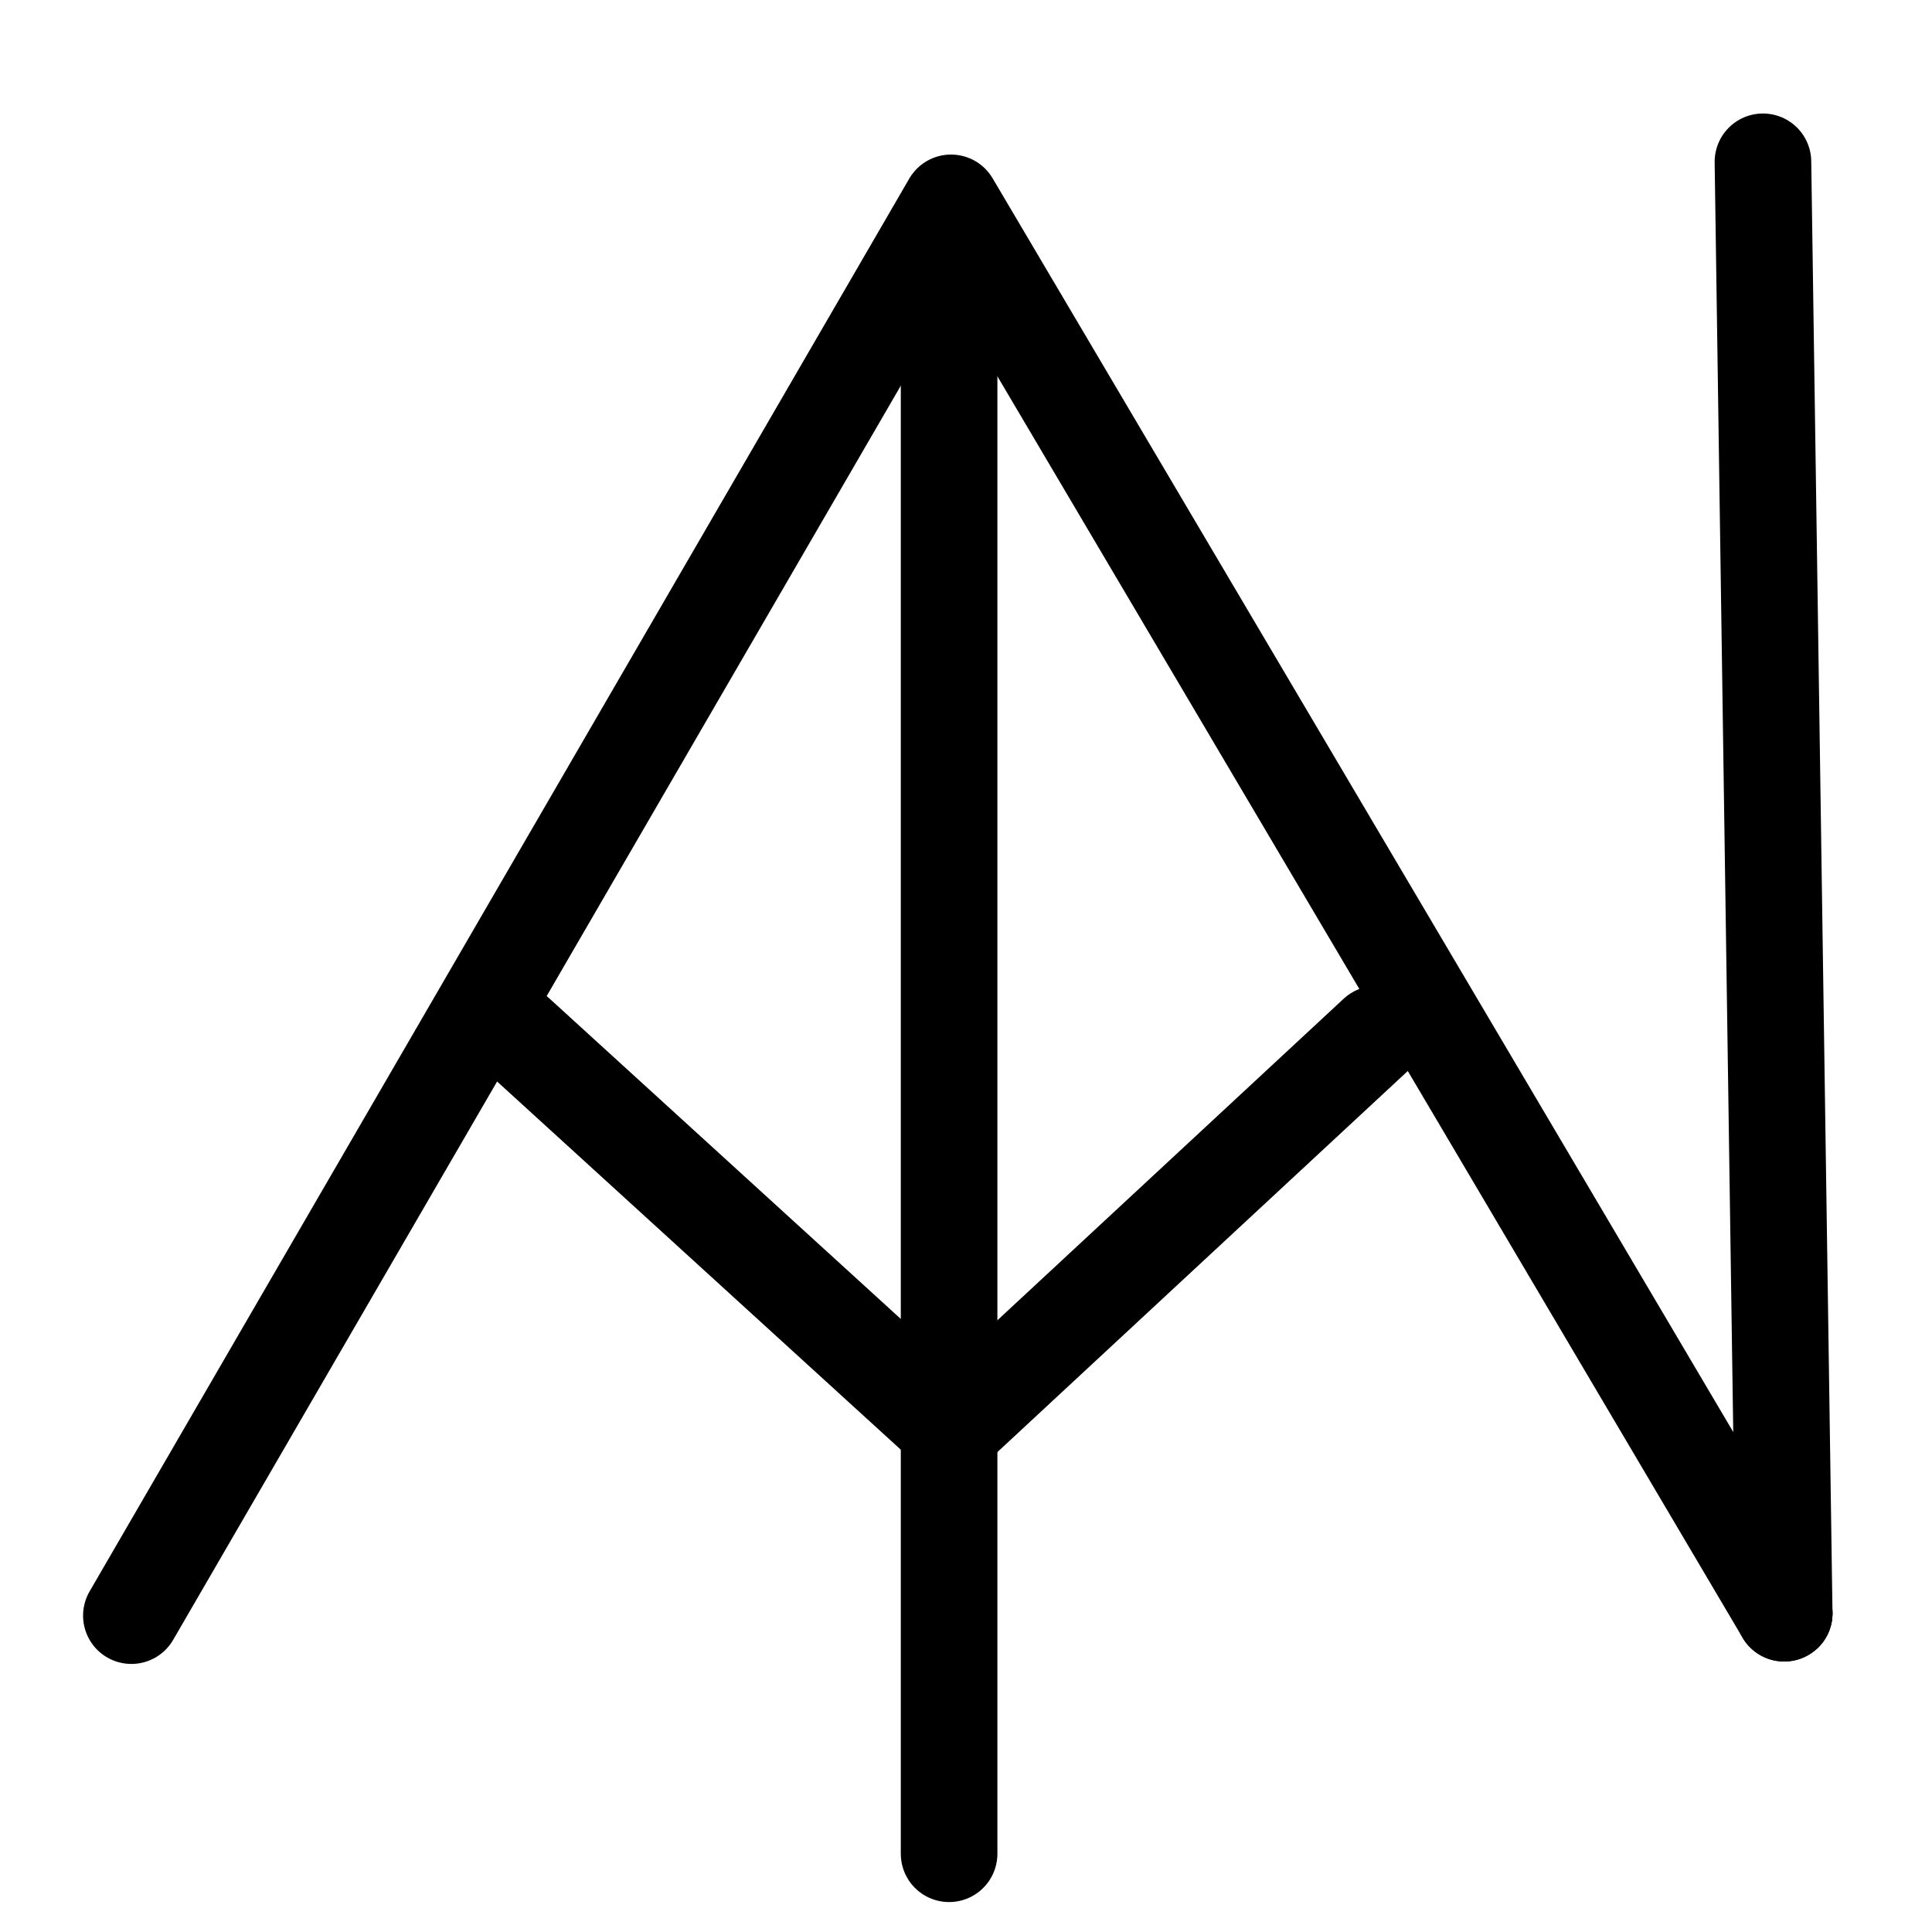 <?xml version="1.0" encoding="UTF-8"?>
<svg xmlns:foaf="http://xmlns.com/foaf/0.1/" xmlns:svg="http://www.w3.org/2000/svg"
     xmlns:dc="http://purl.org/dc/elements/1.1/"
     xmlns:crm="http://www.cidoc-crm.org/cidoc-crm/"
     xmlns="http://www.w3.org/2000/svg"
     xmlns:sodipodi="http://sodipodi.sourceforge.net/DTD/sodipodi-0.dtd"
     xmlns:cc="http://creativecommons.org/ns#"
     xmlns:inkscape="http://www.inkscape.org/namespaces/inkscape"
     xmlns:nmo="http://nomisma.org/ontology#"
     xmlns:rdf="http://www.w3.org/1999/02/22-rdf-syntax-ns#"
     width="400"
     height="400"
     xml:space="preserve"
     viewBox="0 0 400 400">
  <title property="dc:title">Monogram 1460</title><desc proprety="dc:description">Monogram 1460 published by Nomisma.org. See matching URIs and bibliographic references for further information about the usage of this symbol on coinage.</desc>
    <desc xmlns:xlink="http://www.w3.org/1999/xlink" property="dc:creator">Corpus Nummorum https://www.corpus-nummorum.eu</desc>
    <desc xmlns:xlink="http://www.w3.org/1999/xlink">lettercomb: ΑΝΥΛΙ</desc>    
    <style xmlns:xlink="http://www.w3.org/1999/xlink" type="text/css">.st0{fill:none;stroke:#000000;stroke-width:20;stroke-linecap:round;stroke-linejoin:round;} .st1{fill:none;stroke:#000000;stroke-width:20;} .st2{fill:none;stroke:#000000;stroke-width:20;stroke-linecap:round;}</style>
<path xmlns:xlink="http://www.w3.org/1999/xlink" class="st0"
         d="M27.2,334.5L196.9,42l172.5,292"/>
<path xmlns:xlink="http://www.w3.org/1999/xlink" class="st0"
         d="M107,214.1l89.8,81.9l88.2-81.9"/>
<path xmlns:xlink="http://www.w3.org/1999/xlink" class="st0" d="M196.5,383.8V65.9"/>
<path xmlns:xlink="http://www.w3.org/1999/xlink" class="st1"
         d="M369.4,334C370.2,333.3,370.2,333.3,369.4,334z"/>
<path xmlns:xlink="http://www.w3.org/1999/xlink" class="st2" d="M369.4,334L365,33.5"/>
</svg>
